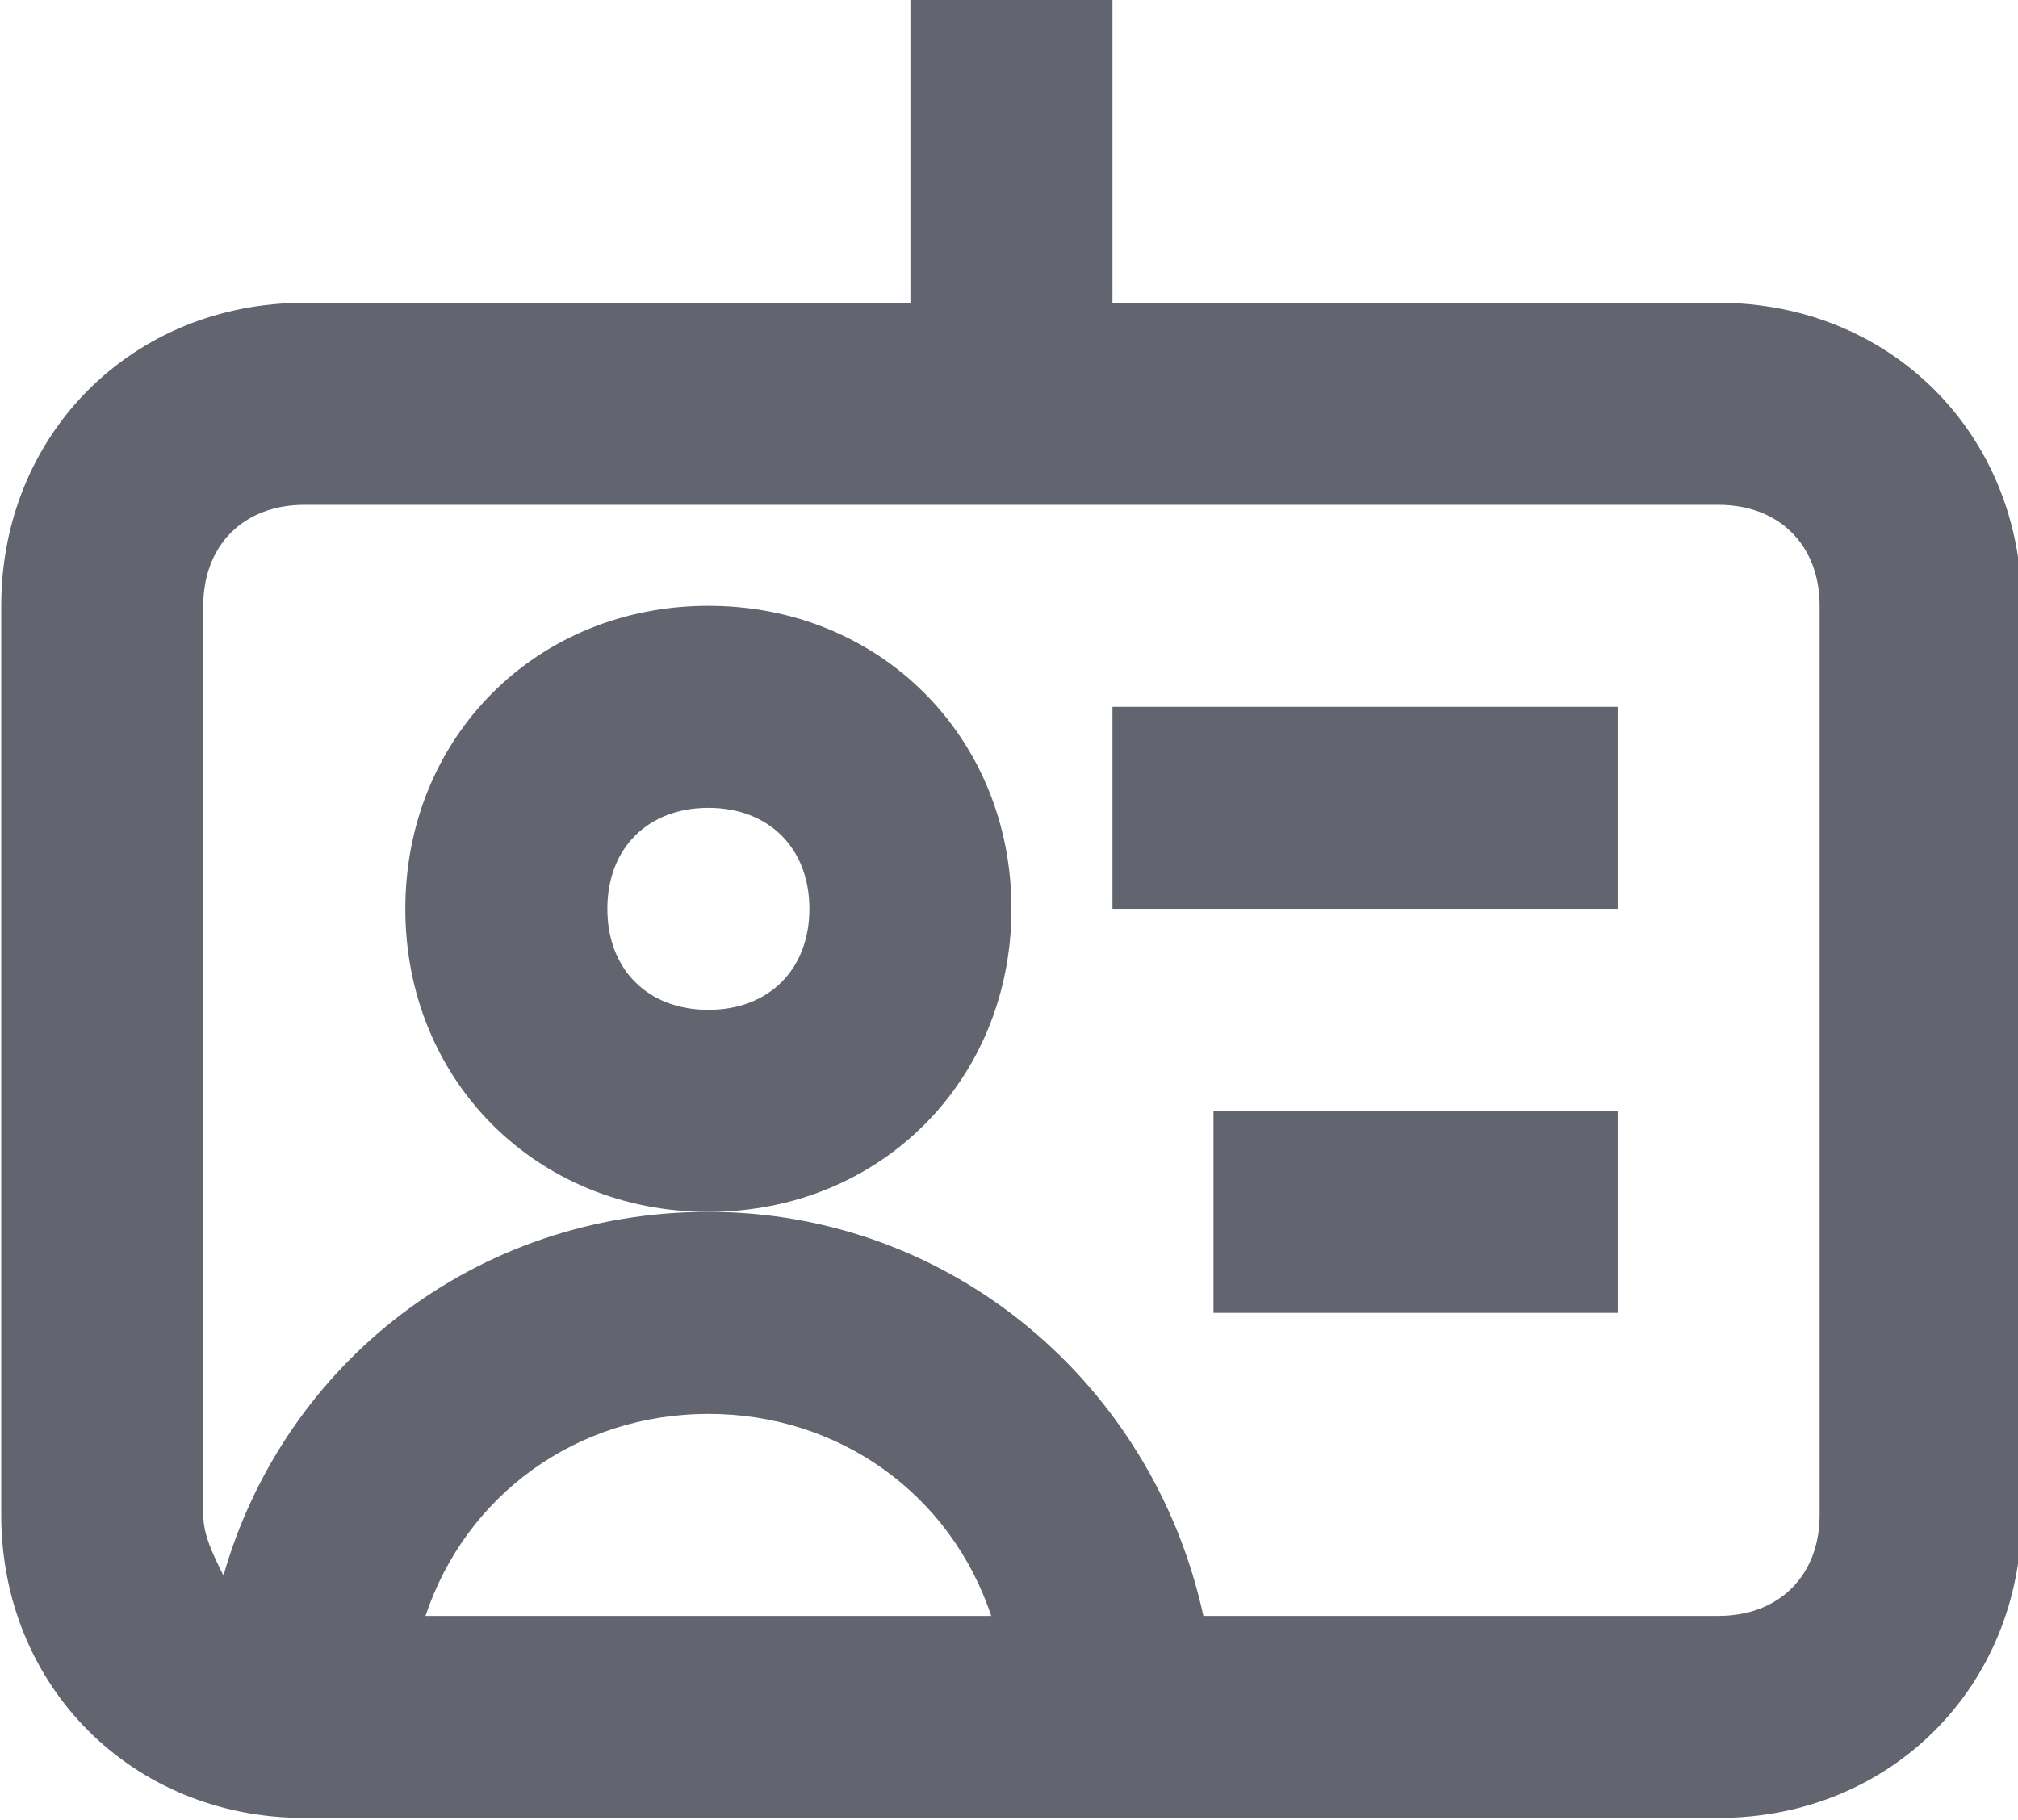 <?xml version="1.0" encoding="utf-8"?>
<!-- Generator: Adobe Illustrator 16.0.0, SVG Export Plug-In . SVG Version: 6.00 Build 0)  -->
<!DOCTYPE svg PUBLIC "-//W3C//DTD SVG 1.1//EN" "http://www.w3.org/Graphics/SVG/1.1/DTD/svg11.dtd">
<svg version="1.1" id="Layer_1" xmlns="http://www.w3.org/2000/svg" xmlns:xlink="http://www.w3.org/1999/xlink" x="0px" y="0px"
	 width="827px" height="746px" viewBox="205.5 223.5 827 746" enable-background="new 205.5 223.5 827 746" xml:space="preserve">
<g>
	<g transform="translate(600 600) scale(0.69 0.69) rotate(0) translate(-600 -600)">
		<g>
			<path fill="#62656F" d="M1048.984,234.202H688.985V54.203H568.984v179.999H208.985c-102.001,0-180,78-180,180v540.001
				c0,102,78,179.999,180,179.999h839.999c102,0,180-77.999,180-179.999V414.203
				C1228.985,312.203,1150.984,234.202,1048.984,234.202z M280.985,1014.203c24.001-72,89.999-120,168-120s144.001,48,168,120
				H280.985z M1108.985,954.203c0,36-24.001,59.999-60.001,59.999h-306c-30-138-150-239.999-294-239.999c-138,0-252,89.999-288,216
				c-6-12-12-24.001-12-36V414.203c0-36,24-59.999,60.001-59.999h839.999c36,0,60.001,23.999,60.001,59.999V954.203z"/>
			<path fill="#62656F" d="M628.985,594.203c0-102-78-180-180-180s-180,78-180,180c0,102,78,180,180,180
				S628.985,696.203,628.985,594.203z M448.985,654.203c-36,0-59.999-24.001-59.999-60.001s23.999-60,59.999-60
				s60.001,24.001,60.001,60S484.984,654.203,448.985,654.203z"/>
			<rect x="688.985" y="474.203" fill="#62656F" width="300" height="120"/>
			<rect x="748.985" y="714.203" fill="#62656F" width="240.001" height="120"/>
		</g>
	</g>
</g>
</svg>
